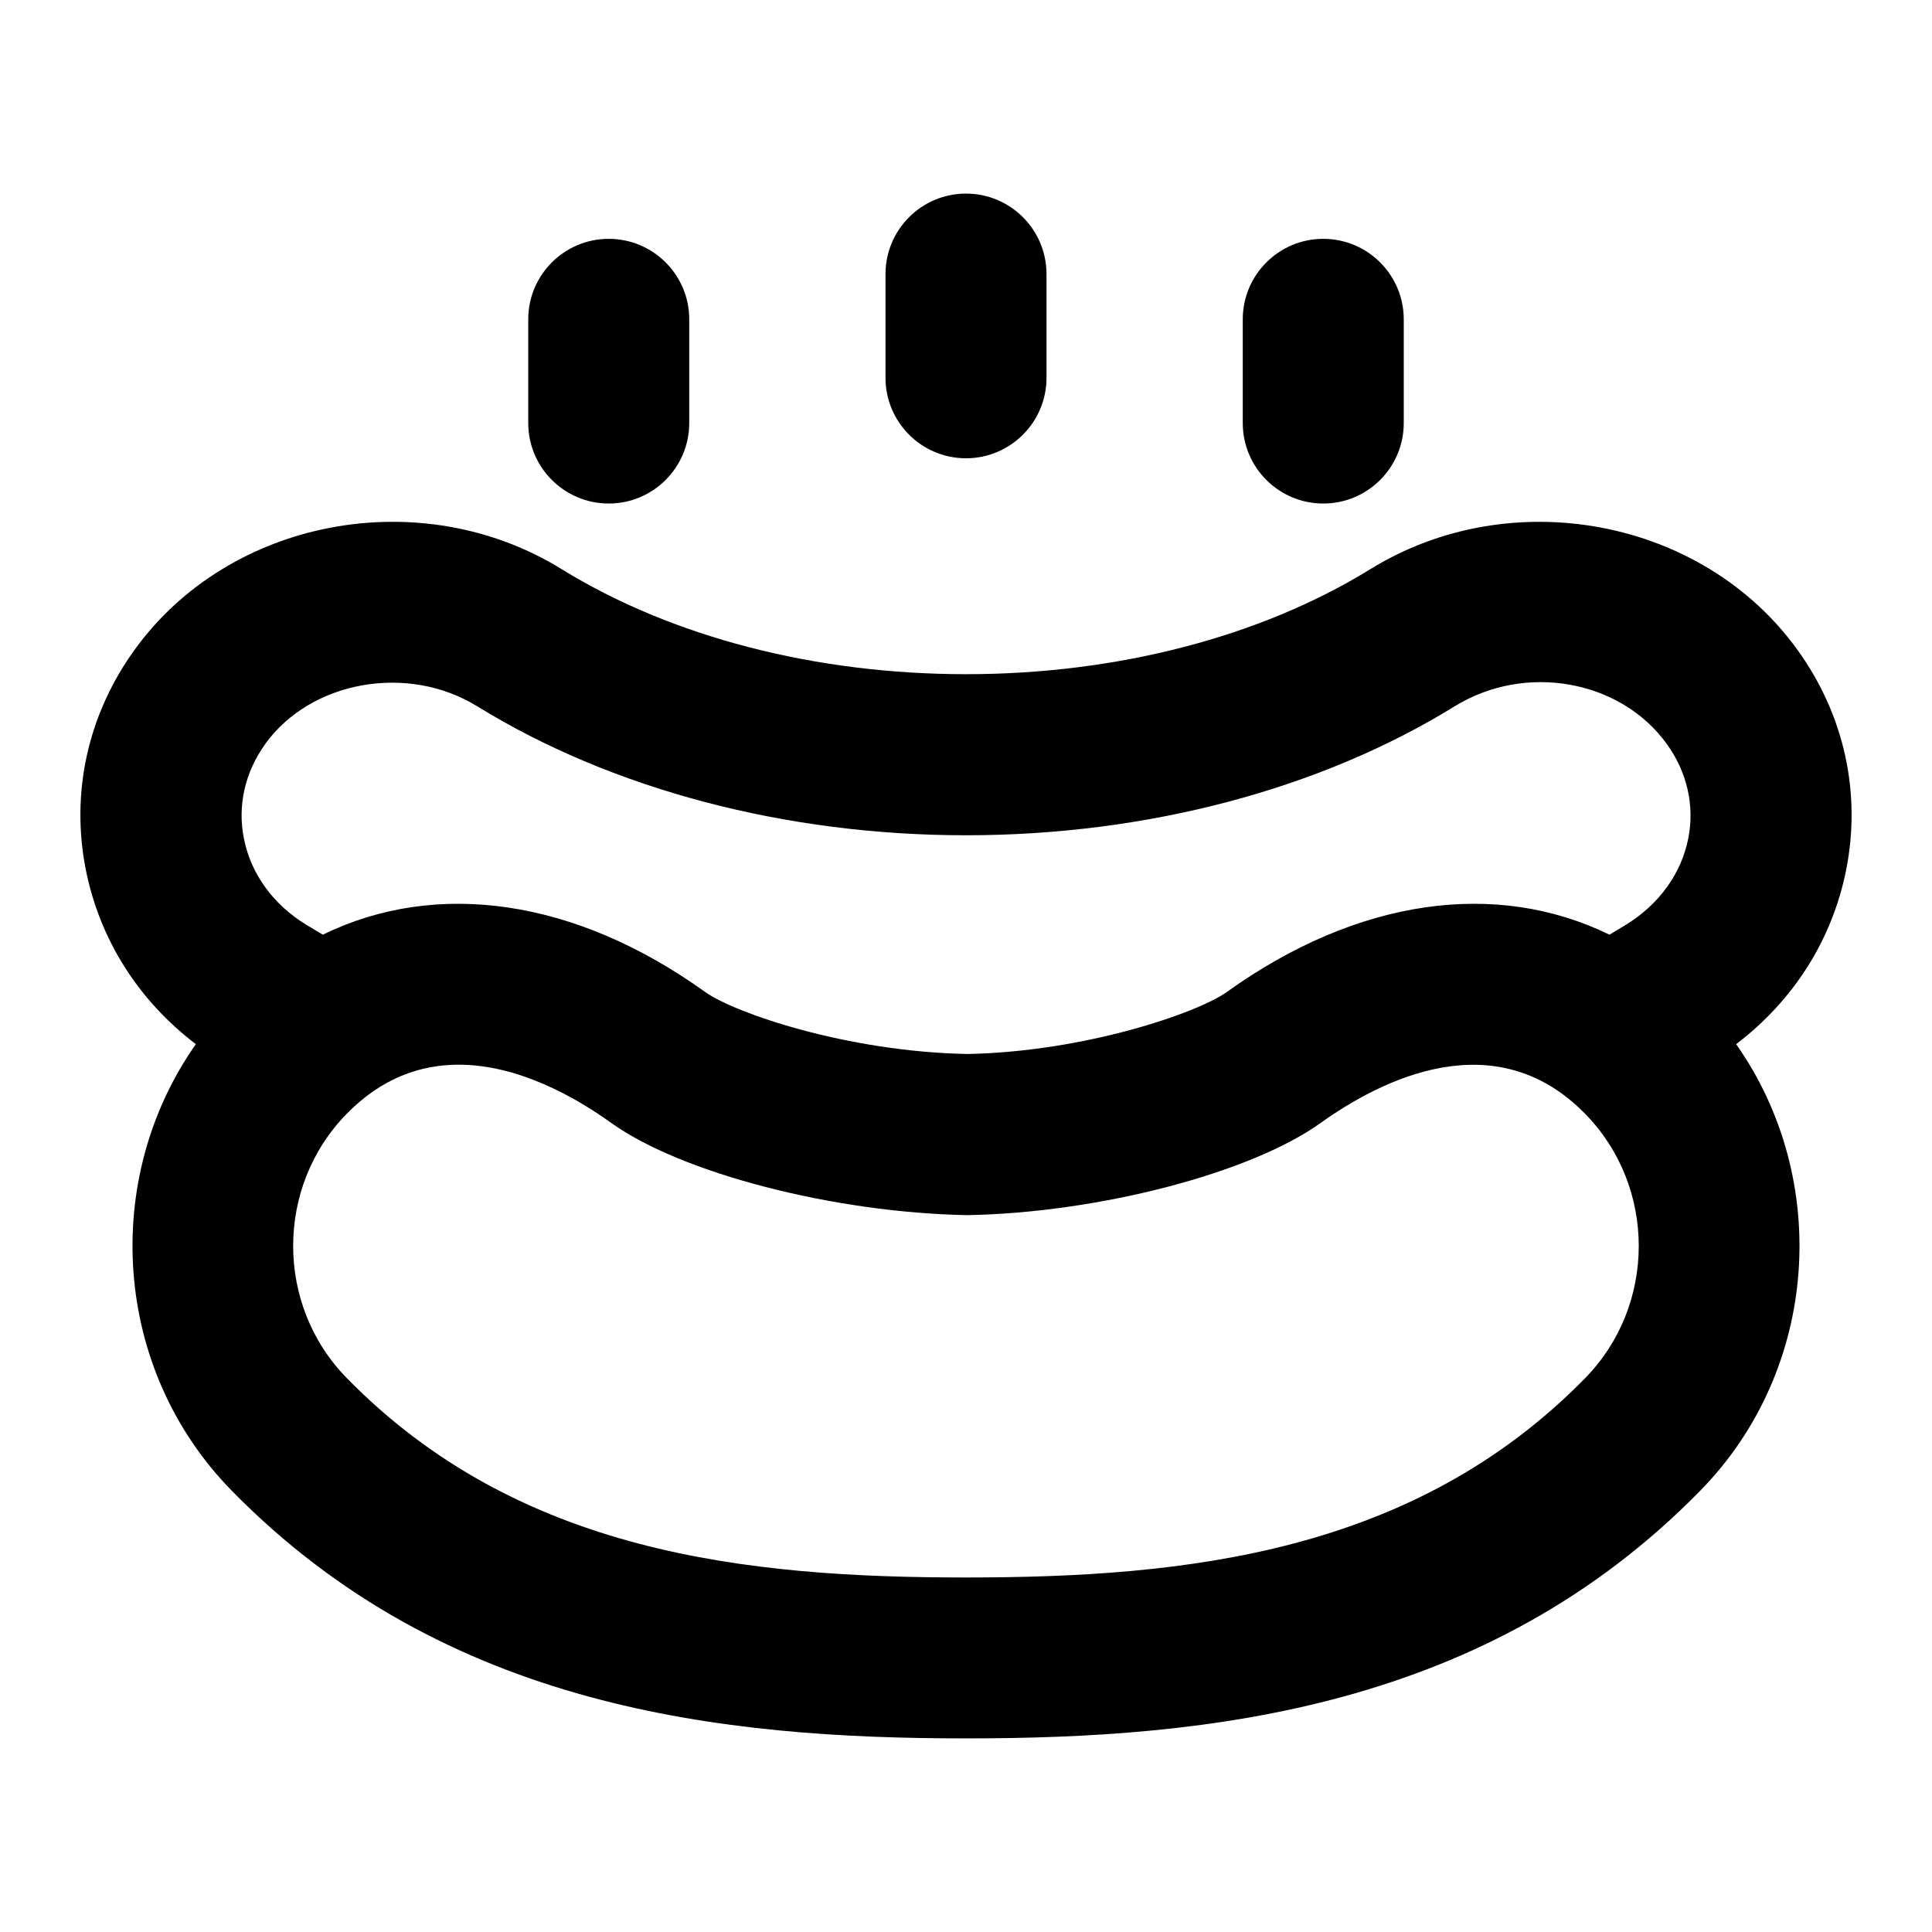 <?xml version="1.0" encoding="UTF-8"?>
<svg xmlns="http://www.w3.org/2000/svg" id="Layer_1" data-name="Layer 1" viewBox="0 0 24 24">
  <path d="M22.933,10.809c.191-.957-.022-1.928-.602-2.733-1.177-1.637-3.56-2.086-5.311-1.004-1.363,.84-3.146,1.303-5.02,1.303s-3.657-.463-5.02-1.303c-1.75-1.083-4.134-.632-5.311,1.004-.58,.805-.793,1.776-.602,2.733,.173,.864,.653,1.62,1.366,2.162-1.181,1.679-1.033,4.038,.445,5.546,2.656,2.712,6.102,3.078,9.122,3.078s6.466-.366,9.122-3.078c1.478-1.508,1.626-3.867,.445-5.546,.714-.543,1.193-1.298,1.366-2.162ZM3.293,9.244c.566-.788,1.773-1.004,2.637-.469,1.676,1.032,3.832,1.601,6.07,1.601s4.396-.568,6.07-1.602c.877-.541,2.061-.331,2.637,.47,.252,.35,.346,.767,.265,1.173-.087,.437-.362,.816-.773,1.07-.068,.042-.137,.083-.206,.124-1.407-.687-3.127-.453-4.752,.711-.365,.262-1.767,.743-3.222,.771-1.492-.027-2.894-.509-3.259-.77-1.623-1.165-3.344-1.399-4.75-.712-.069-.041-.138-.082-.207-.124-.412-.253-.687-.633-.773-1.07-.082-.407,.012-.823,.264-1.173Zm16.4,7.874c-2.132,2.177-4.958,2.478-7.693,2.478s-5.561-.3-7.693-2.478c-.887-.905-.887-2.377,0-3.282,.438-.447,.92-.61,1.391-.61,.735,0,1.441,.397,1.896,.724,.869,.622,2.755,1.114,4.424,1.145,1.632-.03,3.518-.522,4.387-1.145,.746-.534,2.166-1.26,3.287-.113,0,0,0,0,0,0,.887,.905,.887,2.377,0,3.282Z"/>
  <path d="M12,5.693c.552,0,1-.448,1-1v-1.288c0-.552-.448-1-1-1s-1,.448-1,1v1.288c0,.552,.448,1,1,1Z"/>
  <path d="M16.438,6.255c.552,0,1-.448,1-1v-1.288c0-.552-.448-1-1-1s-1,.448-1,1v1.288c0,.552,.448,1,1,1Z"/>
  <path d="M7.562,6.255c.552,0,1-.448,1-1v-1.288c0-.552-.448-1-1-1s-1,.448-1,1v1.288c0,.552,.448,1,1,1Z"/>
</svg>
